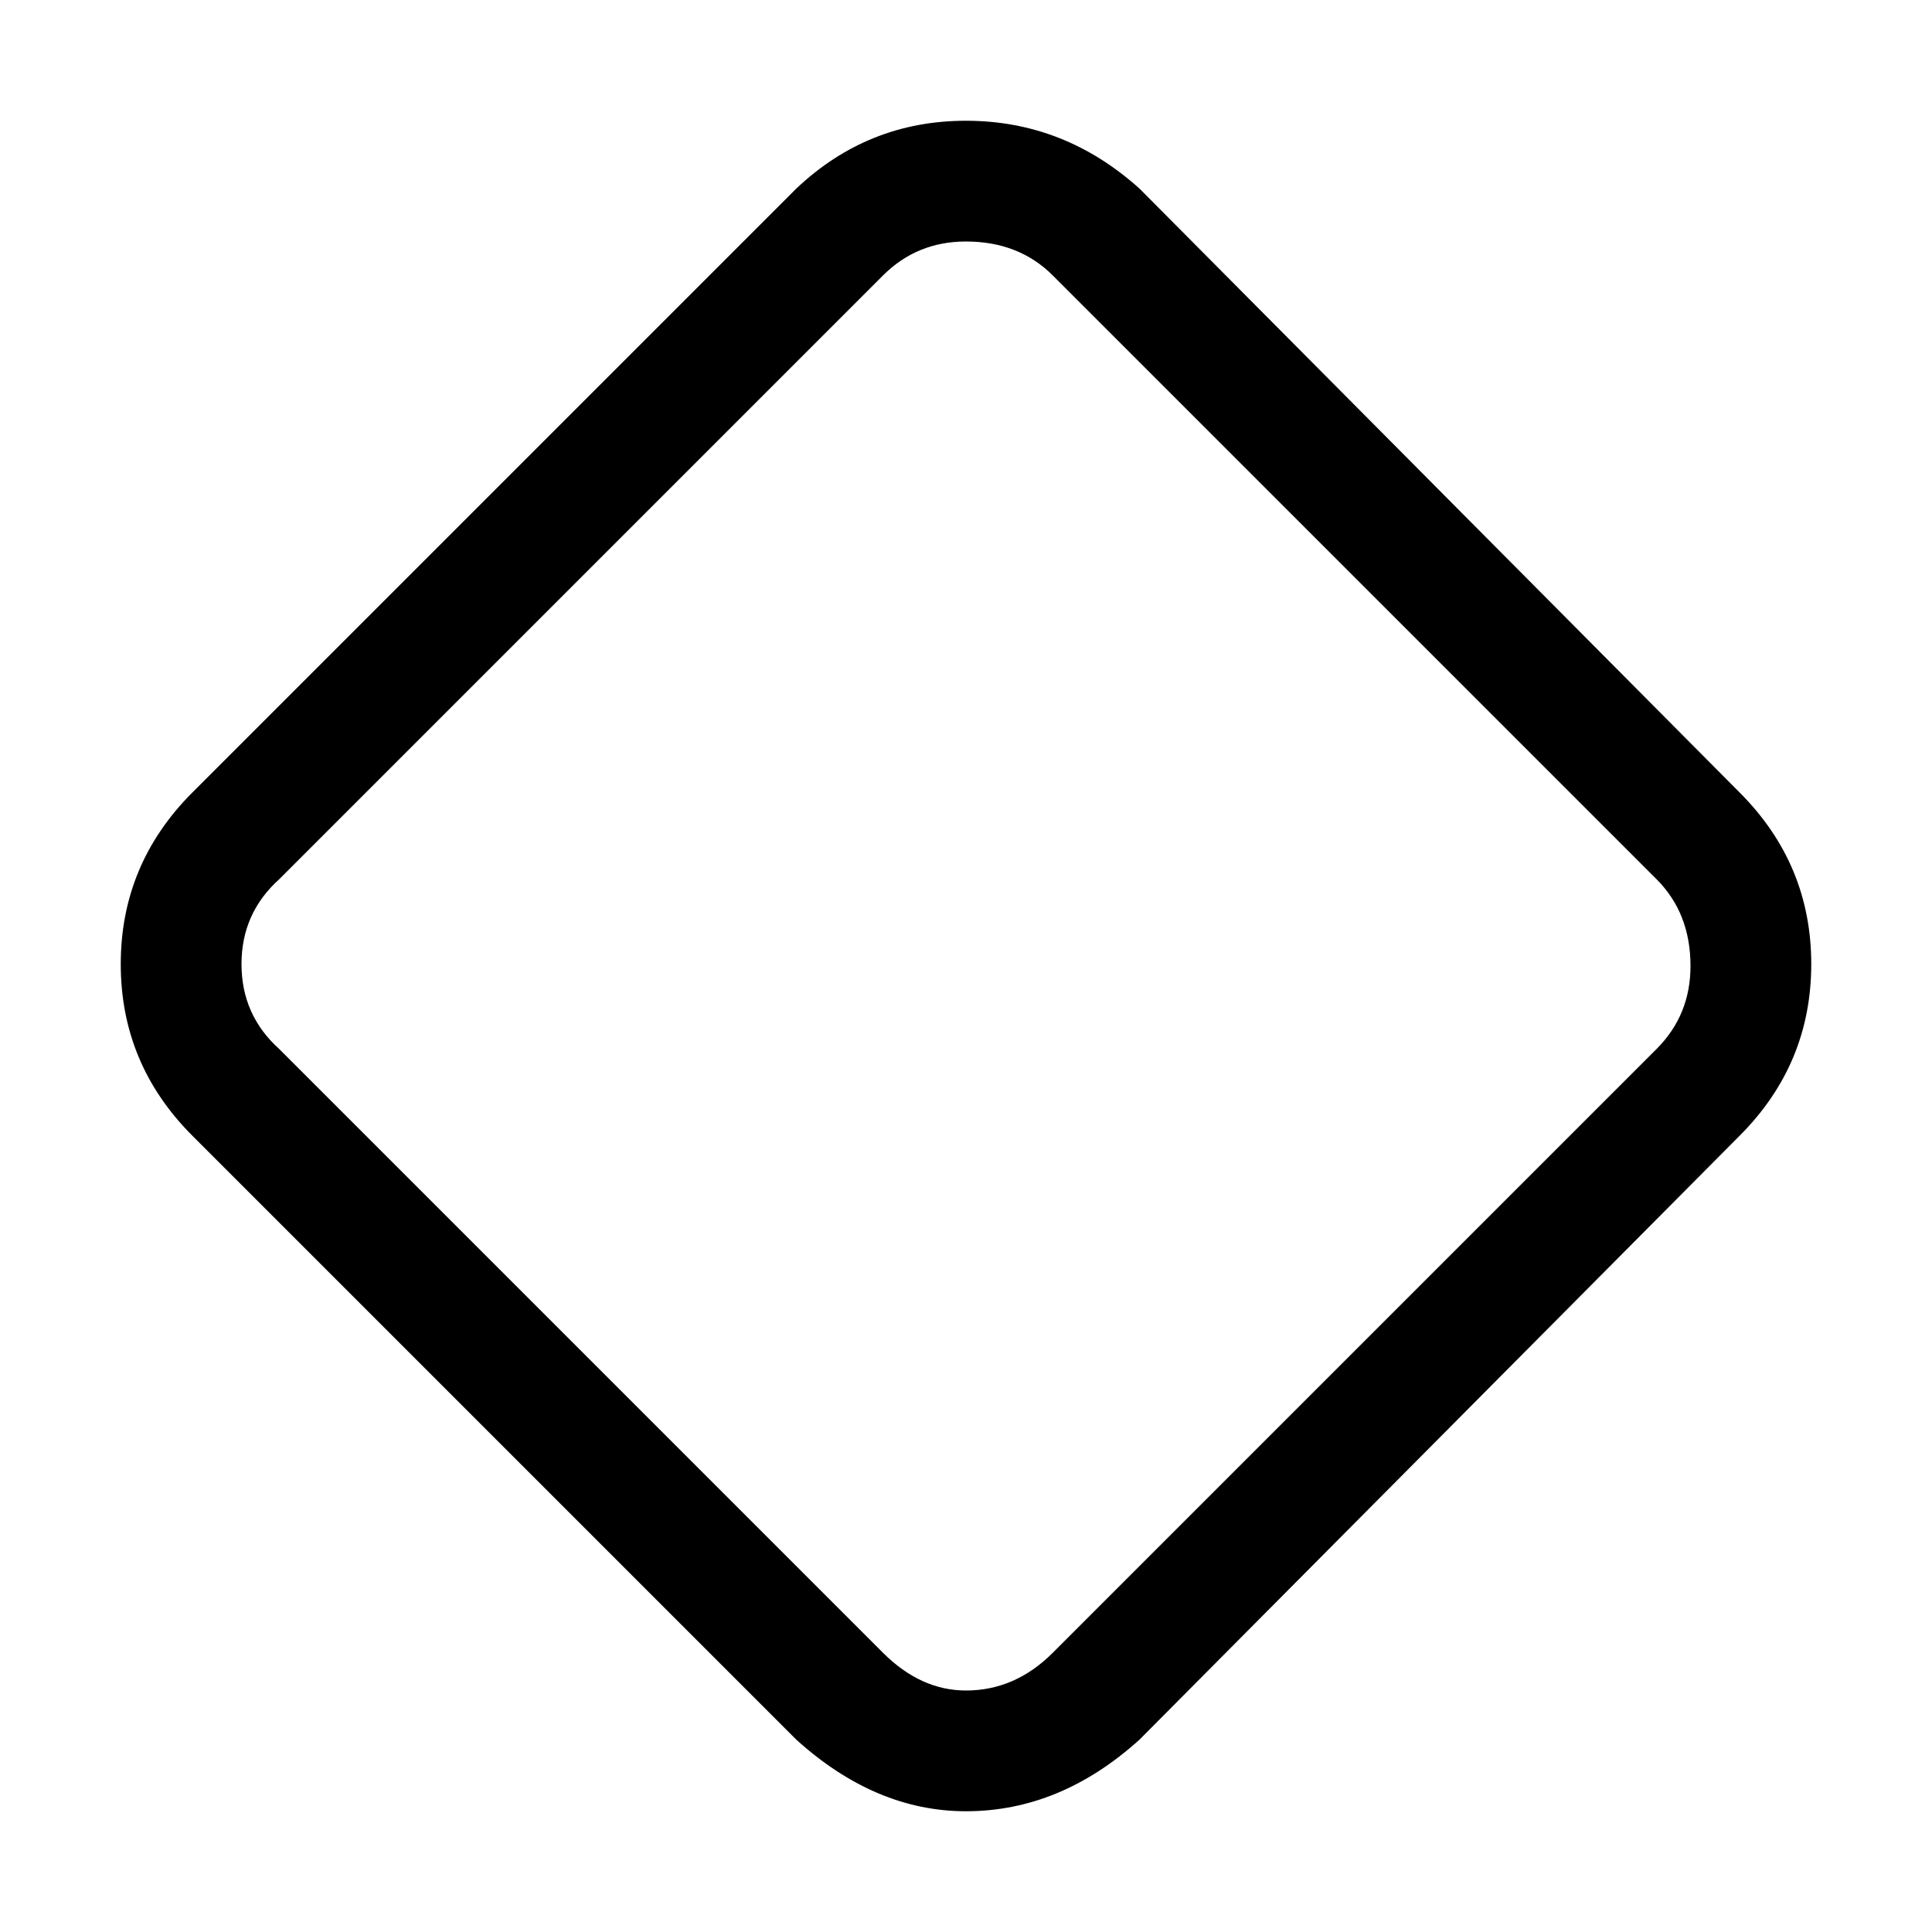 <svg xmlns="http://www.w3.org/2000/svg" viewBox="0 0 512 512">
	<path d="M461 210q19 19 19 45.5T461 301L302 461q-21 19-46 19-24 0-45-19L51 301q-19-19-19-45.5T51 210L211 50q19-18 45-18t46 18zm-22 68q9-9 9-22 0-14-9-23L279 73q-9-9-23-9-13 0-22 9L74 233q-10 9-10 22.5T74 278l160 160q10 10 22 10 13 0 23-10z"/>
</svg>